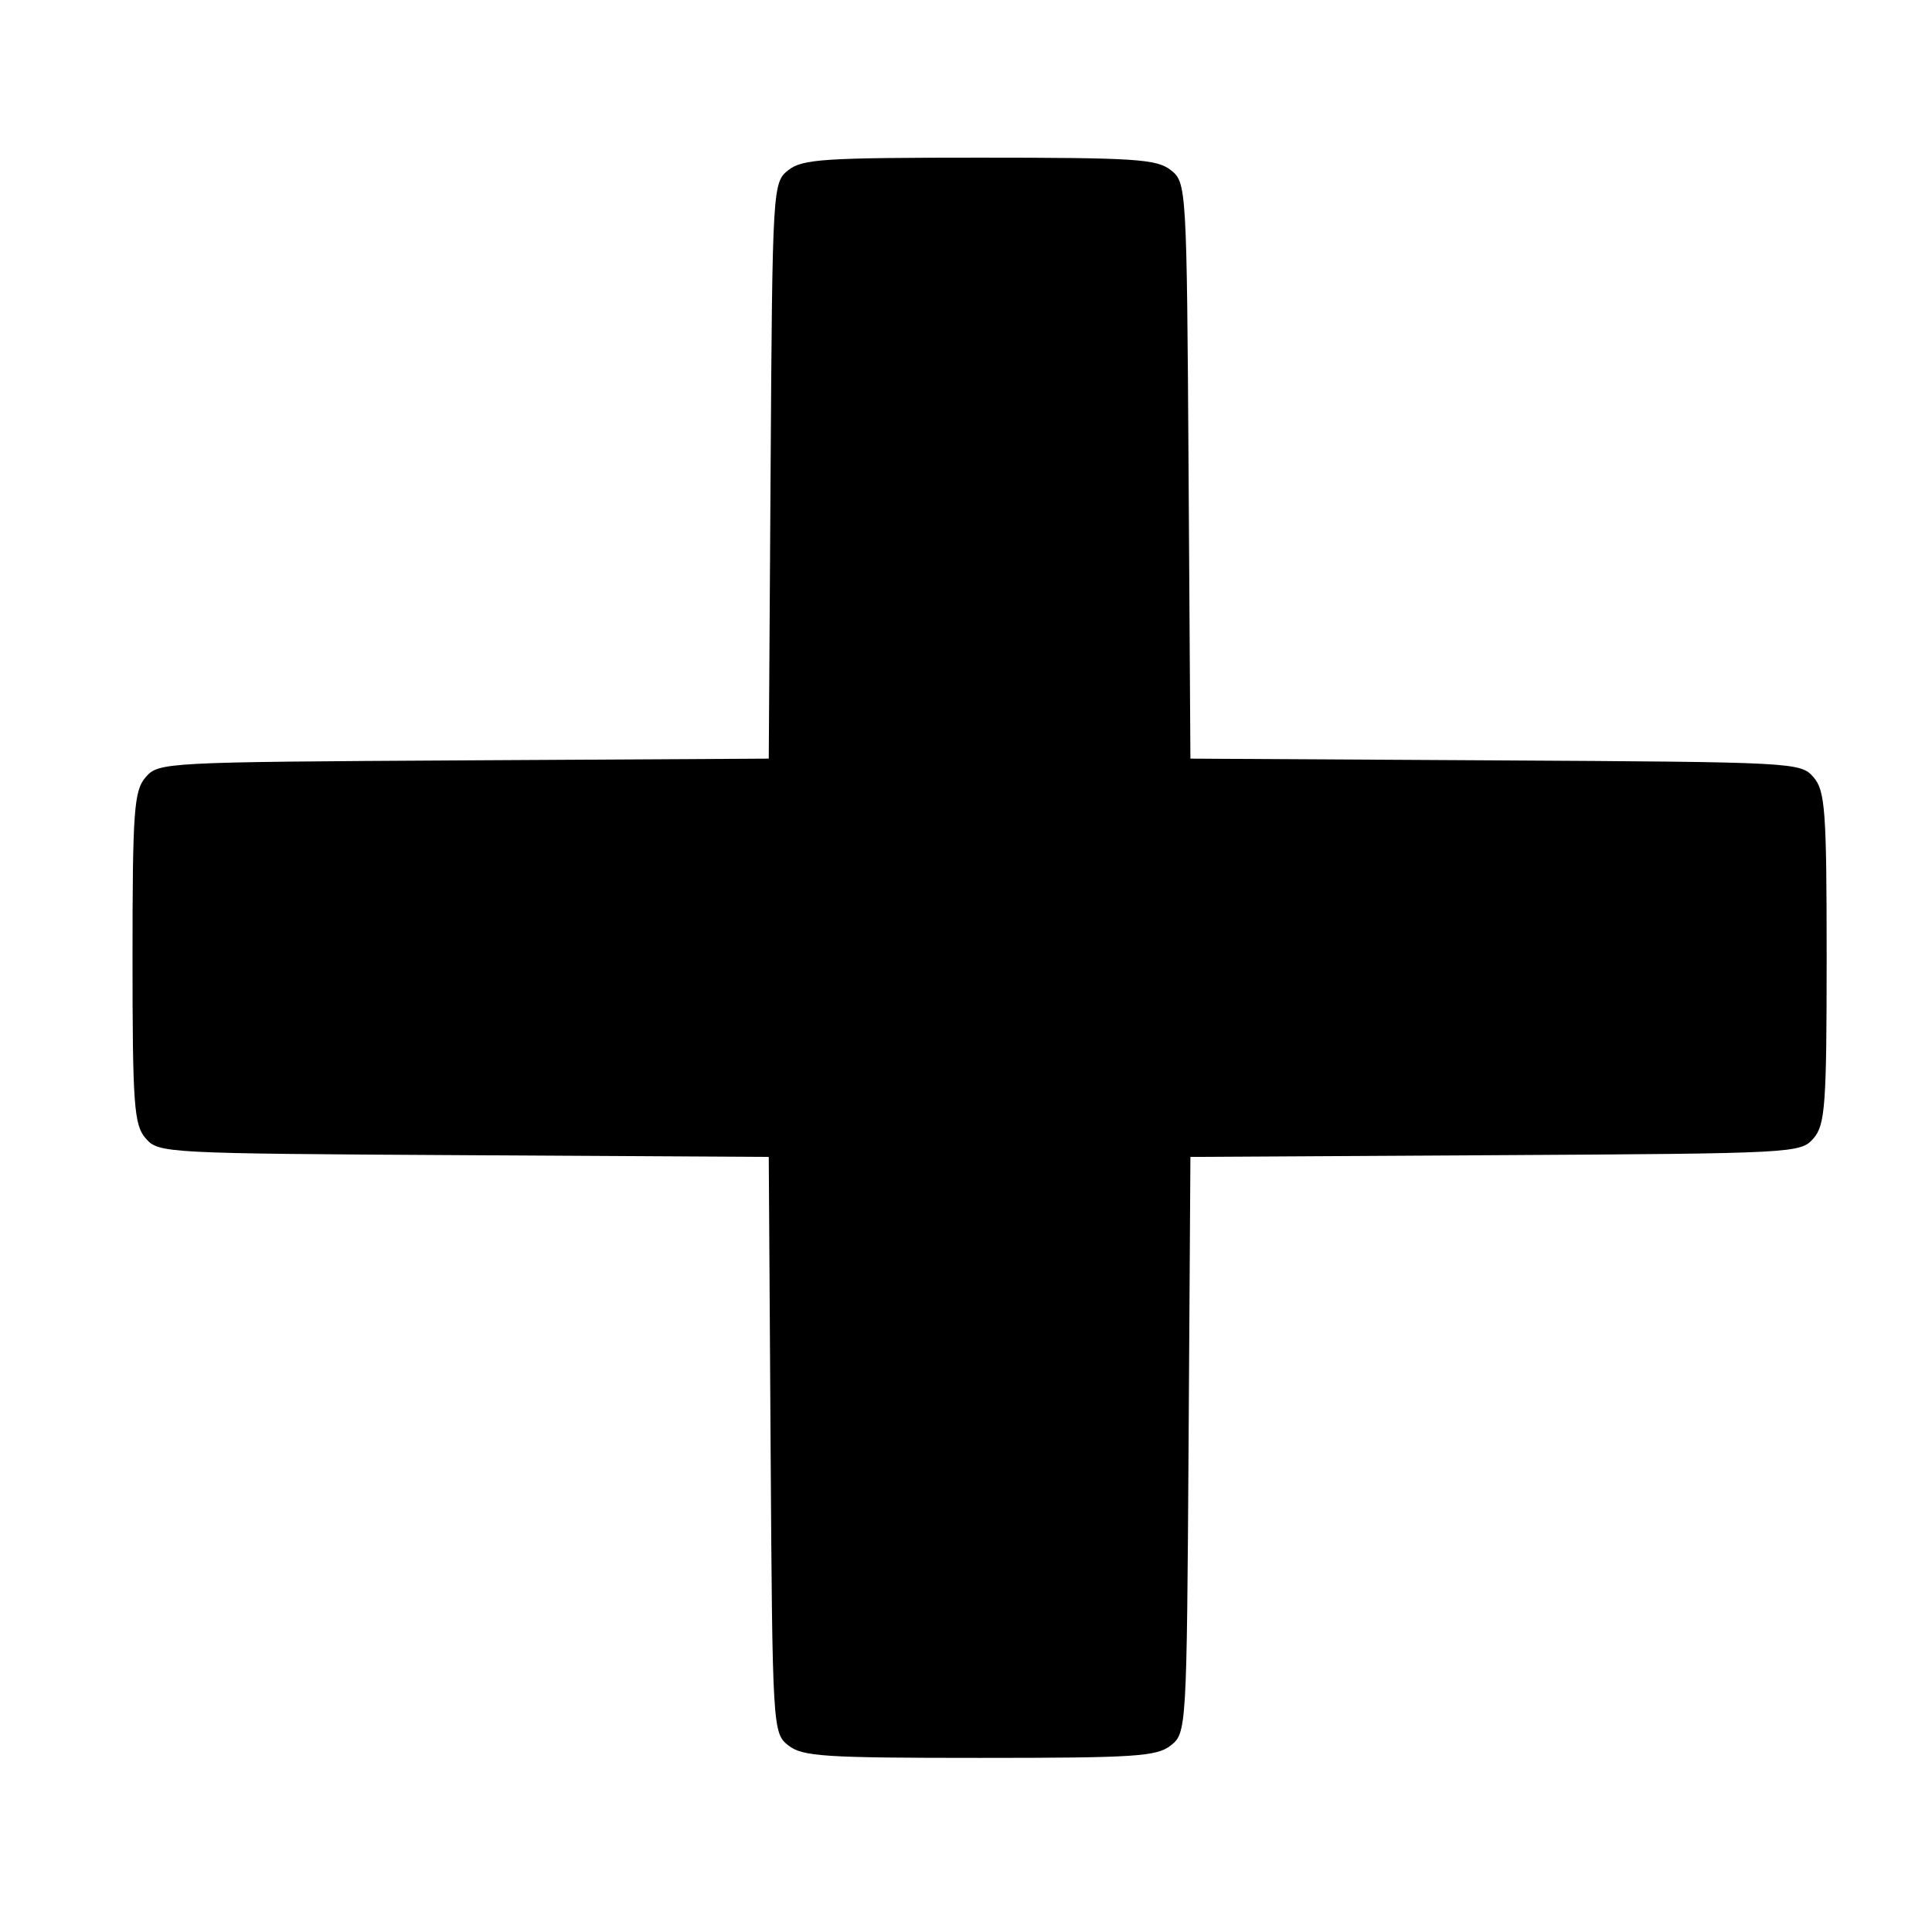 <?xml version="1.0" encoding="UTF-8" standalone="no"?>
<!-- Created with Inkscape (http://www.inkscape.org/) -->

<svg
   width="512"
   height="512"
   viewBox="0 0 512 512"
   version="1.1"
   id="svg5"
   xmlns="http://www.w3.org/2000/svg"
   xmlns:svg="http://www.w3.org/2000/svg">
  <defs
     id="defs2" />
  <g
     id="layer1">
    <path
       style="fill:#000000;stroke-width:1.939"
       d="m 208.928,462.562 c -4.159,-3.248 -4.231,-4.467 -4.711,-79.632 l -0.487,-76.334 -80.813,-0.46 c -79.576,-0.453 -80.866,-0.521 -84.305,-4.45 -3.105,-3.547 -3.492,-8.855 -3.492,-47.865 0,-39.009 0.387,-44.317 3.492,-47.865 3.438,-3.929 4.729,-3.997 84.305,-4.45 l 80.813,-0.46 0.487,-76.334 c 0.479,-75.165 0.552,-76.384 4.711,-79.632 3.755,-2.933 9.375,-3.298 50.673,-3.298 41.298,0 46.918,0.366 50.673,3.298 4.159,3.248 4.231,4.467 4.711,79.632 l 0.487,76.334 80.813,0.46 c 79.576,0.453 80.866,0.521 84.305,4.45 3.105,3.547 3.492,8.855 3.492,47.865 0,39.009 -0.387,44.317 -3.492,47.865 -3.438,3.929 -4.729,3.997 -84.305,4.45 l -80.813,0.46 -0.487,76.334 c -0.479,75.165 -0.552,76.384 -4.711,79.632 -3.755,2.933 -9.375,3.298 -50.673,3.298 -41.298,0 -46.918,-0.366 -50.673,-3.298 z"
       id="path1468" />
  </g>
</svg>
